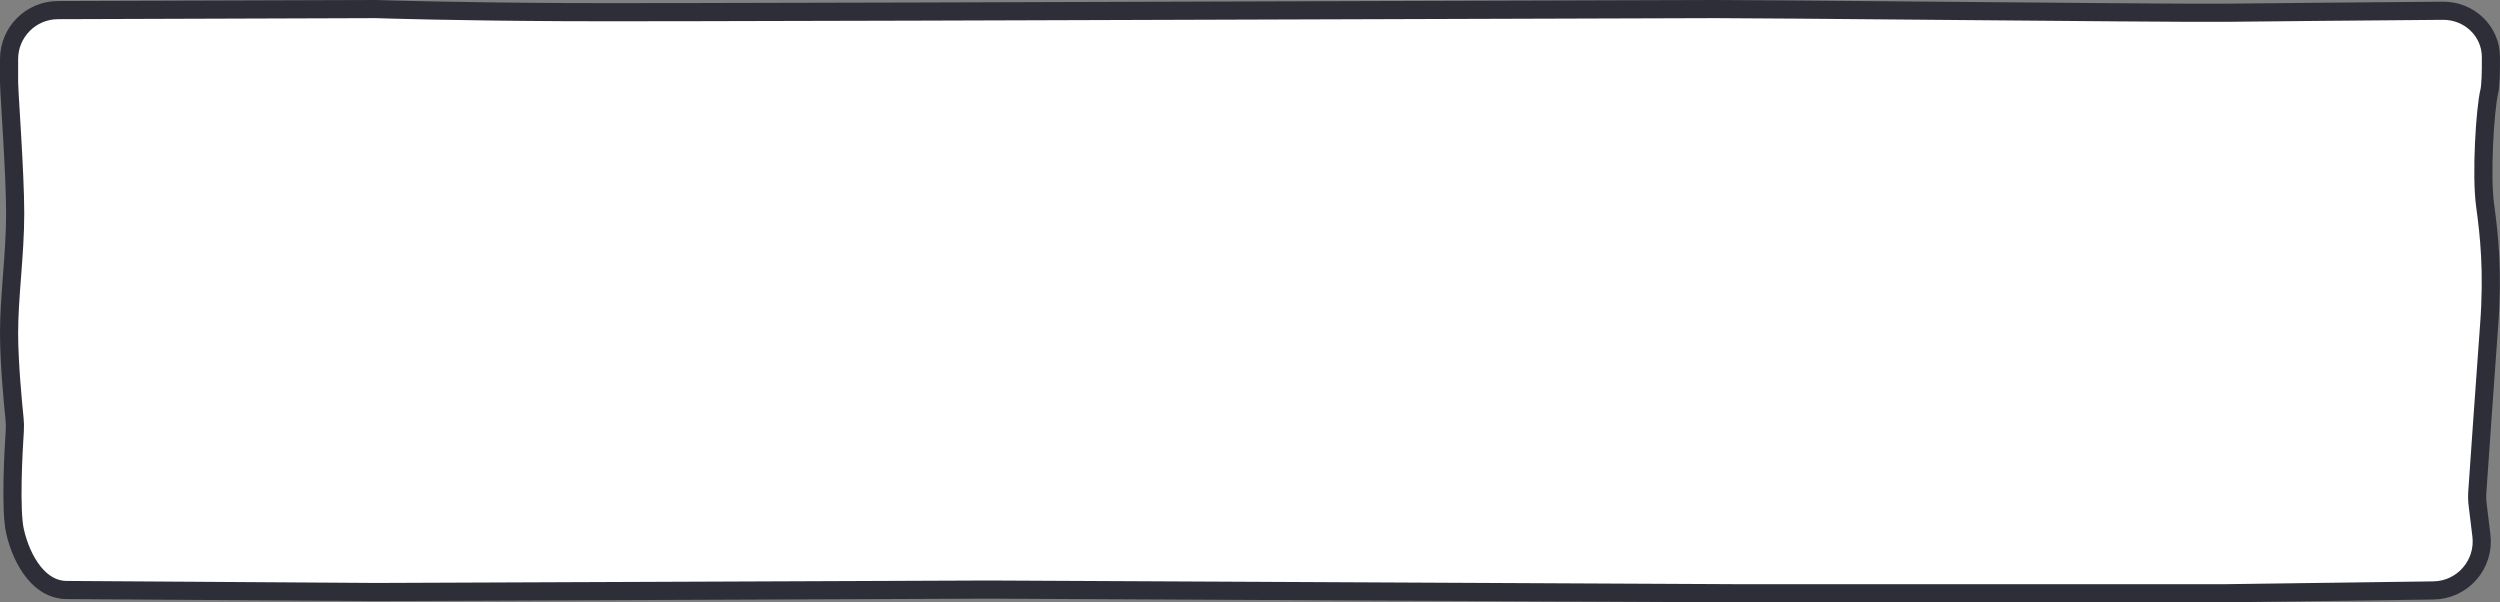 <svg width="689" height="166" viewBox="0 0 689 166" fill="none" xmlns="http://www.w3.org/2000/svg">
<rect x="0" y="0" width="689" height="166" fill="#808080" stroke="none"/>
<path d="M272.497 162.486L272.486 162.486L272.475 162.486L103.727 163.162L103.714 163.162L18.352 162.605C14.747 162.582 11.736 160.765 9.292 157.74C6.822 154.682 5.066 150.529 4.12 146.347C3.489 143.555 3.36 138.079 3.47 132.383C3.578 126.8 3.904 121.348 4.073 118.805C4.148 117.672 4.128 116.535 4.01 115.403C3.591 111.35 2.5 100.003 2.5 91.79C2.5 86.832 2.898 81.575 3.313 76.094L3.334 75.814C3.753 70.27 4.182 64.515 4.182 58.827C4.182 53.165 3.757 44.811 3.337 37.552C3.199 35.172 3.063 32.925 2.942 30.925C2.688 26.727 2.5 23.617 2.5 22.652V16.288C2.5 8.849 8.518 2.81 15.956 2.786L103.422 2.501C103.598 2.5 103.762 2.503 103.938 2.509C106.496 2.595 125.182 3.188 156.414 3.345C179.328 3.46 309.164 3.027 395.476 2.738C435.886 2.603 466.756 2.5 472.644 2.5C480.58 2.5 505.45 2.72 532.208 2.957C567.497 3.269 606.069 3.61 613.405 3.514C622.195 3.399 653.947 3.126 673.249 2.965C680.498 2.904 686.438 8.539 686.494 15.633C686.511 17.785 686.493 19.829 686.421 21.533C686.346 23.3 686.219 24.507 686.074 25.098C685.447 27.648 684.882 33.498 684.603 39.546C684.321 45.631 684.31 52.334 684.904 56.633C686.011 64.644 687.112 74.767 686.009 89.576C685.031 102.69 683.203 129.015 682.748 135.579C682.667 136.749 682.698 137.914 682.839 139.075L683.874 147.601C684.841 155.571 678.681 162.618 670.654 162.726L613.372 163.5H613.355H478.257H478.251L272.497 162.486Z" fill="white" stroke="#2D2E38" stroke-width="5"/>
</svg>
